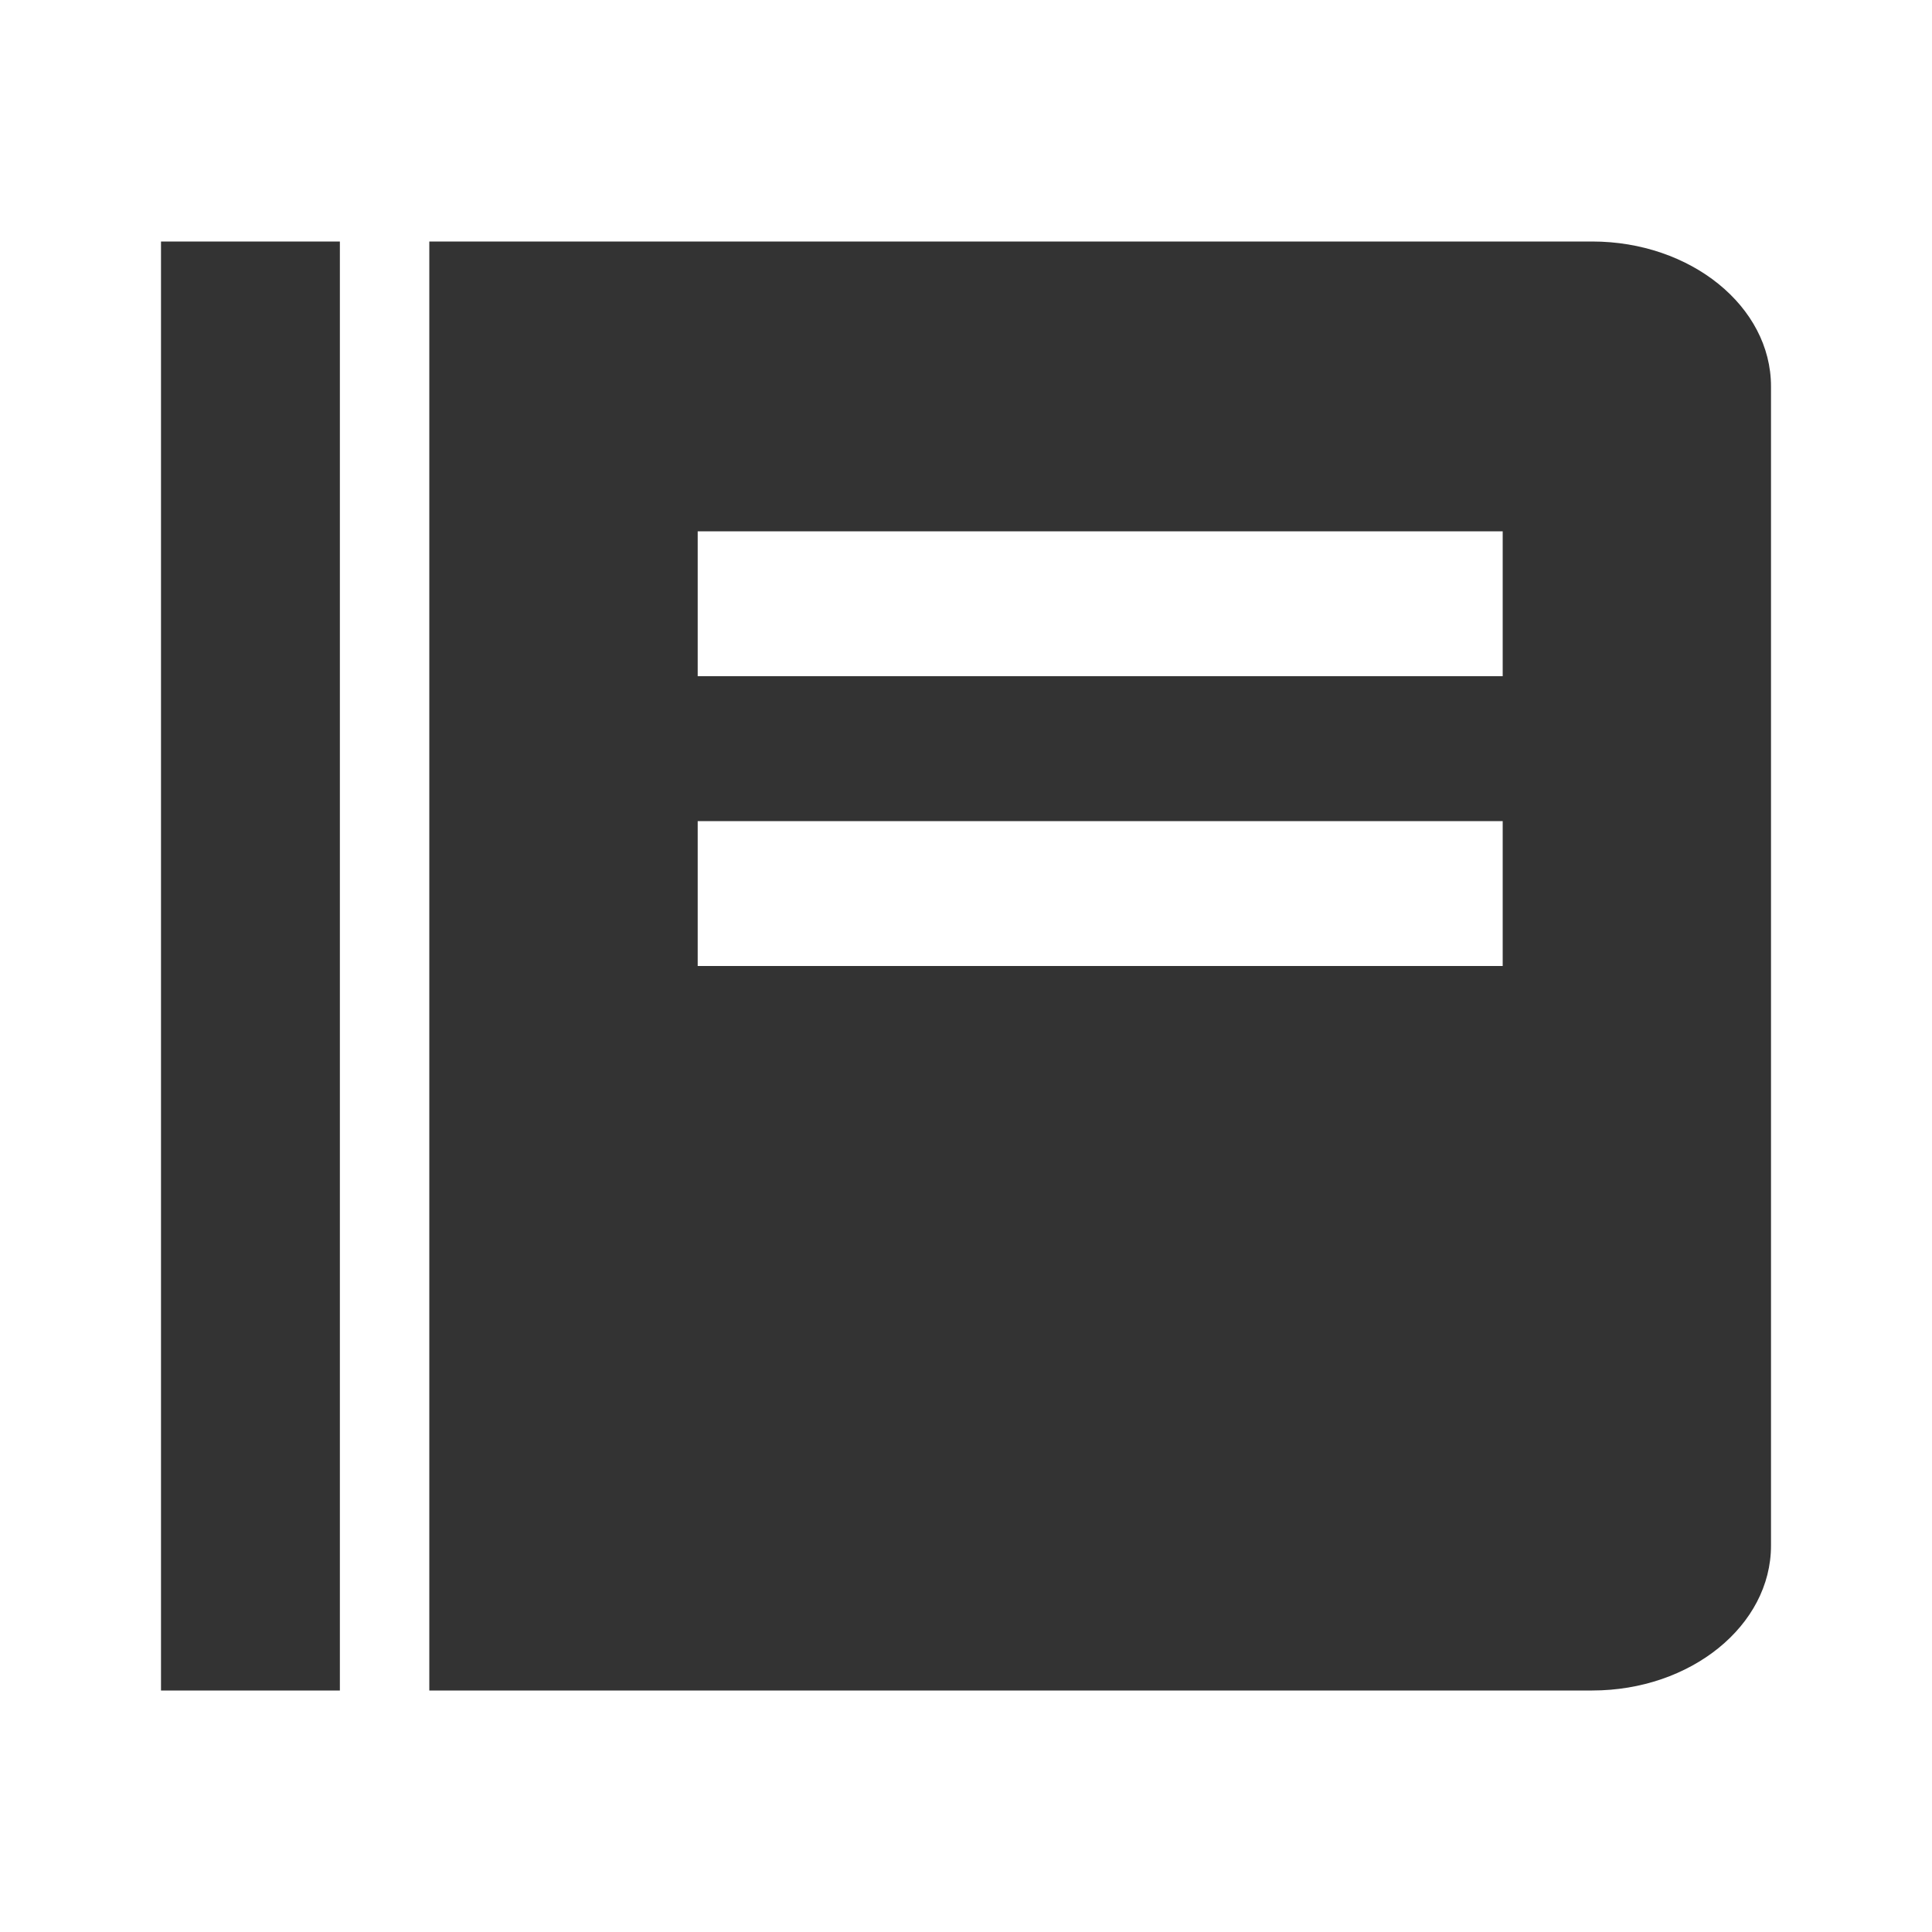<svg width="24" height="24" viewBox="0 0 24 24" fill="none" xmlns="http://www.w3.org/2000/svg">
	<path d="M2 3H4.222V21H2V3ZM19.778 3H5.333V21H19.778C21.003 21 22 20.193 22 19.2V4.8C22 3.807 21.003 3 19.778 3ZM18.667 12H8.667V10.2H18.667V12ZM18.667 8.4H8.667V6.6H18.667V8.4Z" fill="#333333"/>
	</svg>
